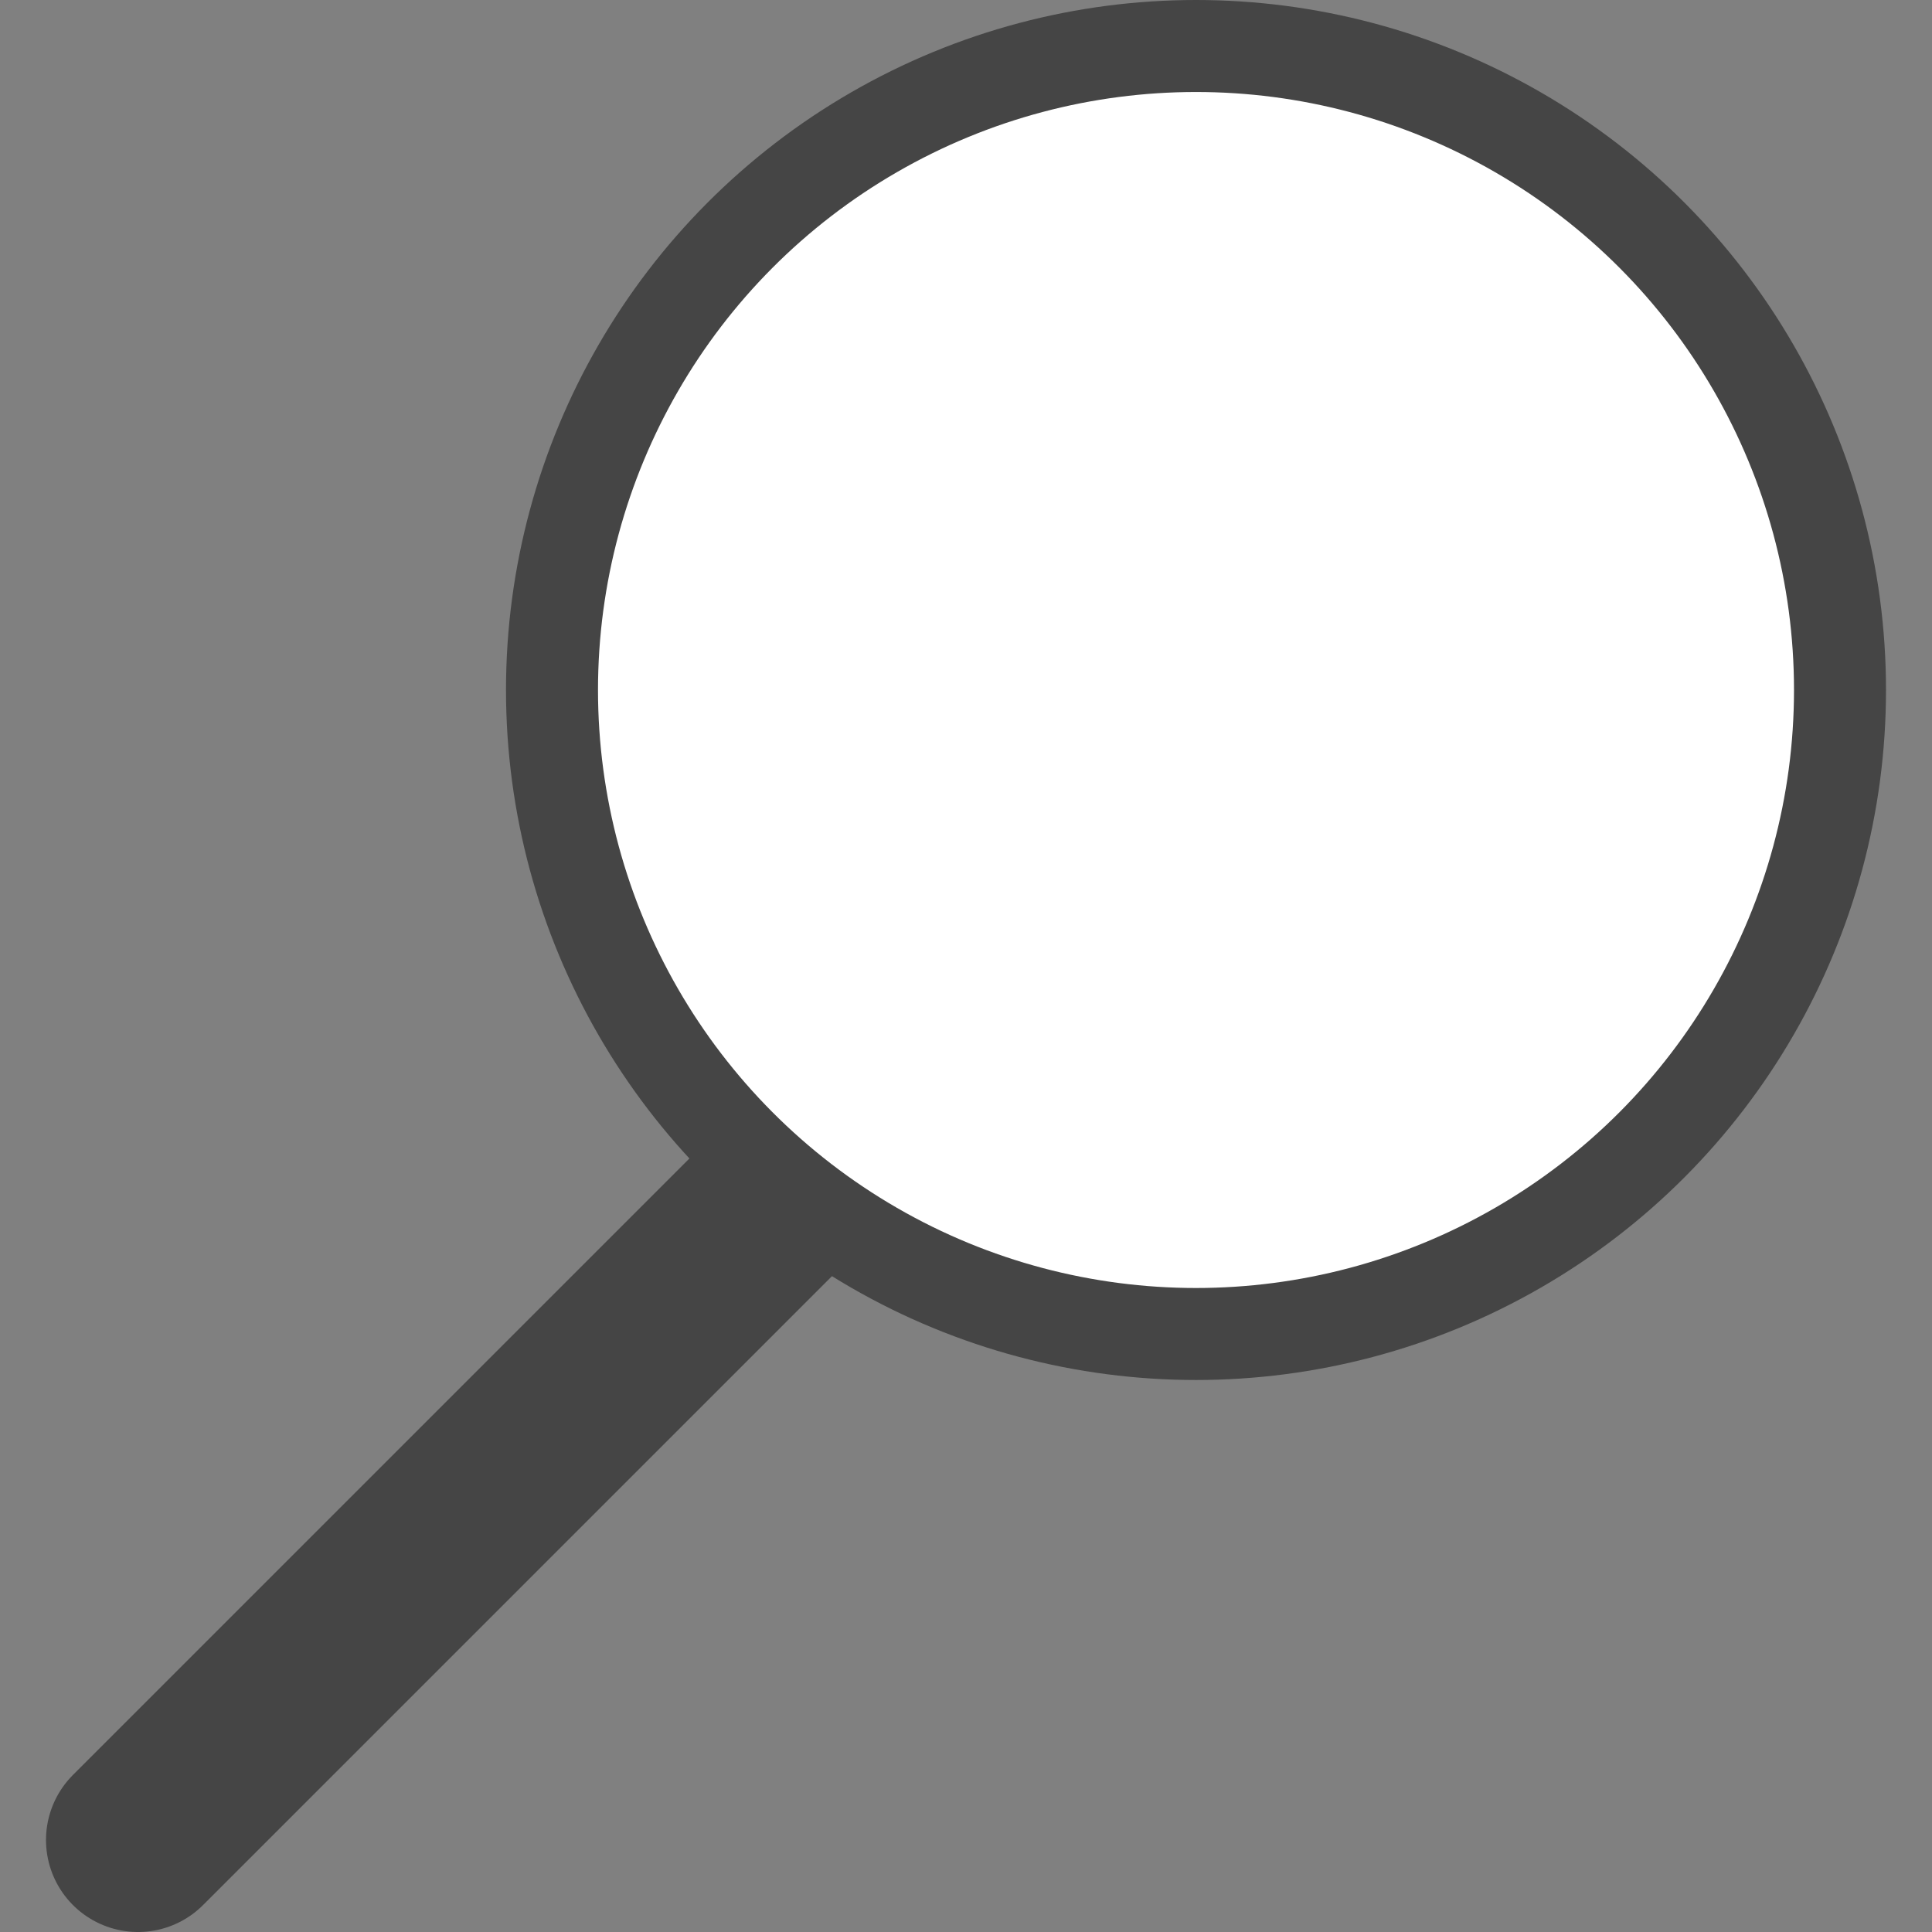 <svg width="21" height="21" viewBox="0 0 21 21" fill="none" xmlns="http://www.w3.org/2000/svg">
<rect x="0" y="0" width="21" height="21" fill="#808080" stroke="none"/>
<path d="M1.5 20L11.5 10" stroke="#454545" stroke-width="2" stroke-linecap="round"/>
<circle cx="13" cy="7.5" r="7" fill="white" stroke="#454545"/>
</svg>
